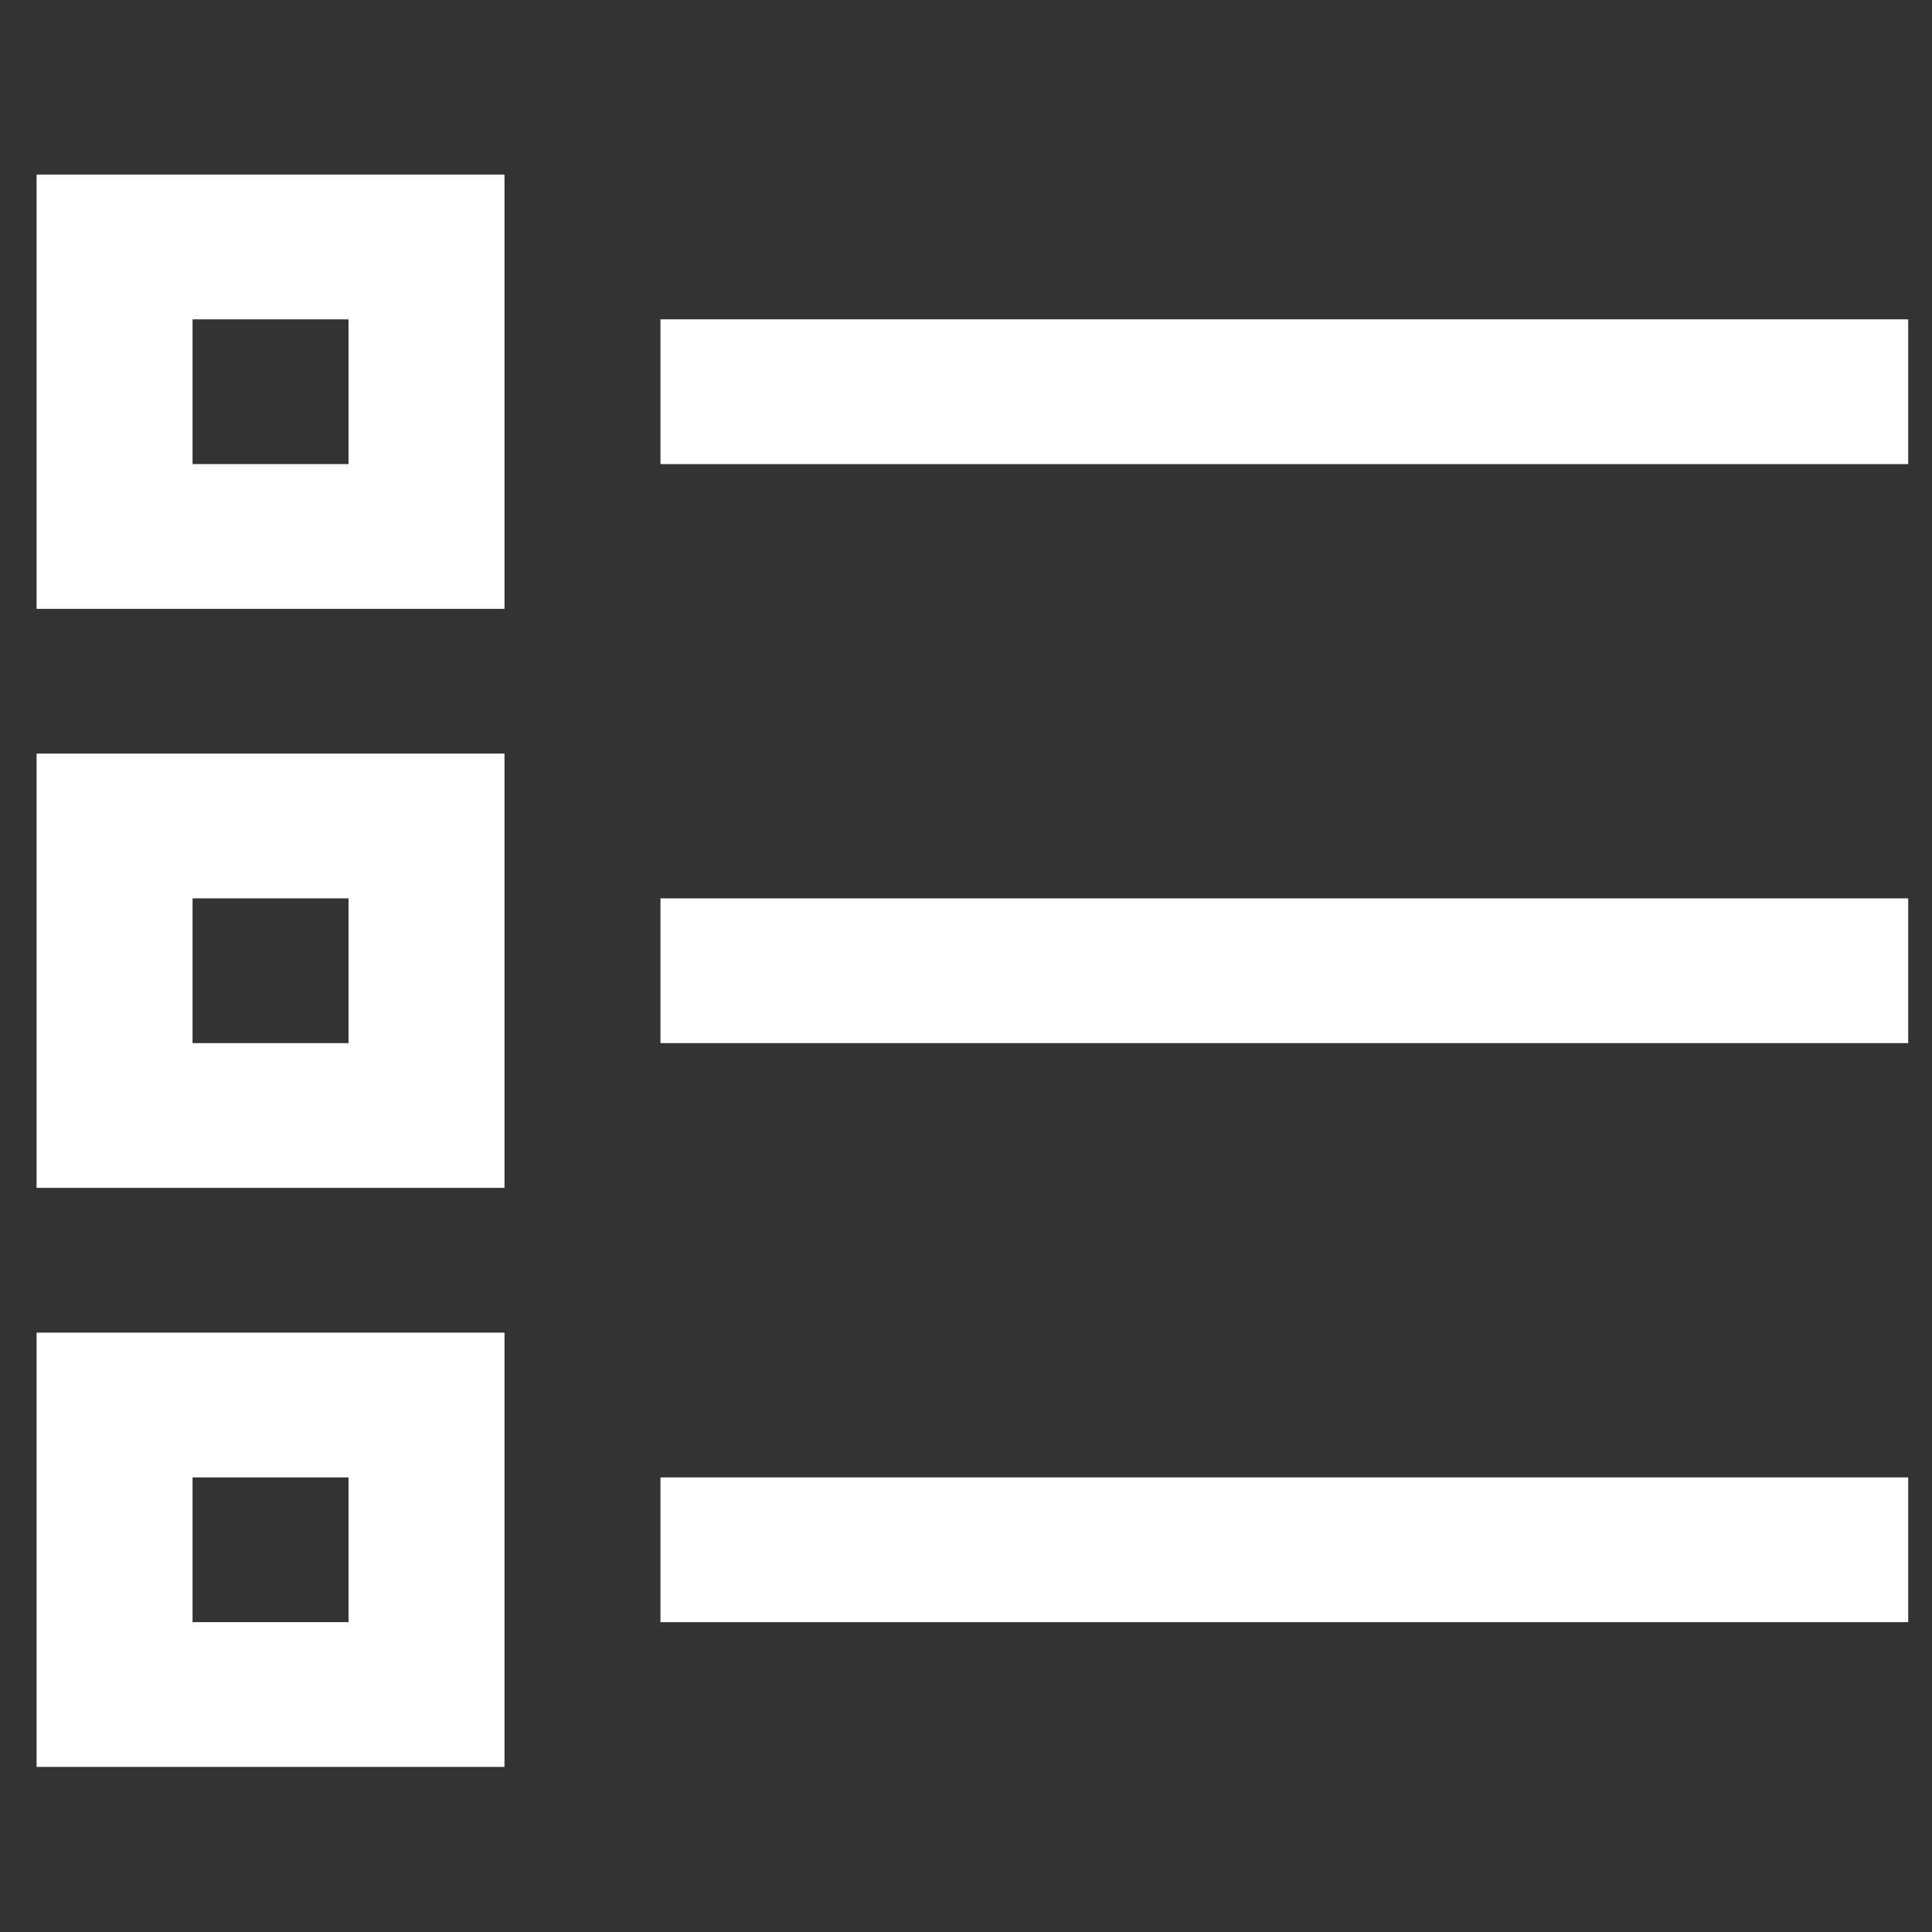 <?xml version="1.0" encoding="UTF-8" standalone="no"?>
<svg
   version="1.1"
   viewBox="0 0 96 96"
   id="svg3505"
   sodipodi:docname="outline.svg"
   inkscape:version="1.2.2 (b0a8486541, 2022-12-01)"
   width="96"
   height="96"
   inkscape:export-filename="outline.png"
   inkscape:export-xdpi="96"
   inkscape:export-ydpi="96"
   xmlns:inkscape="http://www.inkscape.org/namespaces/inkscape"
   xmlns:sodipodi="http://sodipodi.sourceforge.net/DTD/sodipodi-0.dtd"
   xmlns="http://www.w3.org/2000/svg"
   xmlns:svg="http://www.w3.org/2000/svg">
  <rect x="0" y="0" width="96" height="96" fill="#333333" stroke="none"/>
  <defs
     id="defs3509" />
  <sodipodi:namedview
     id="namedview3507"
     pagecolor="#ffffff"
     bordercolor="#000000"
     borderopacity="0.25"
     inkscape:showpageshadow="2"
     inkscape:pageopacity="0"
     inkscape:pagecheckerboard="0"
     inkscape:deskcolor="#d1d1d1"
     showgrid="false"
     inkscape:zoom="8.1458333"
     inkscape:cx="47.938619"
     inkscape:cy="48"
     inkscape:window-width="1920"
     inkscape:window-height="1002"
     inkscape:window-x="0"
     inkscape:window-y="0"
     inkscape:window-maximized="1"
     inkscape:current-layer="svg3505" />
  <g
     transform="matrix(7.75,0,0,7.193,-1811.682,-3314.492)"
     id="g3503"
     style="fill:#ffffff;fill-opacity:1">
    <path
       d="m 234,462 v 3 h 3 v -3 z m 1,1 h 1 v 1 h -1 z m 3,0 v 1 h 8 v -1 z m -4,3 v 3 h 3 v -3 z m 1,1 h 1 v 1 h -1 z m 3,0 v 1 h 8 v -1 z m -4,3 v 3 h 3 v -3 z m 1,1 h 1 v 1 h -1 z m 3,0 v 1 h 8 v -1 z"
       color="#000000"
       color-rendering="auto"
       dominant-baseline="auto"
       fill="#808080"
       image-rendering="auto"
       shape-rendering="auto"
       solid-color="#000000"
       style="font-variant-ligatures:normal;font-variant-position:normal;font-variant-caps:normal;font-variant-numeric:normal;font-variant-alternates:normal;font-feature-settings:normal;text-indent:0;text-decoration-line:none;text-decoration-style:solid;text-decoration-color:#000000;text-transform:none;text-orientation:mixed;white-space:normal;shape-padding:0;isolation:auto;mix-blend-mode:normal;fill:#ffffff;fill-opacity:1"
       id="path3501" />
  </g>
</svg>
